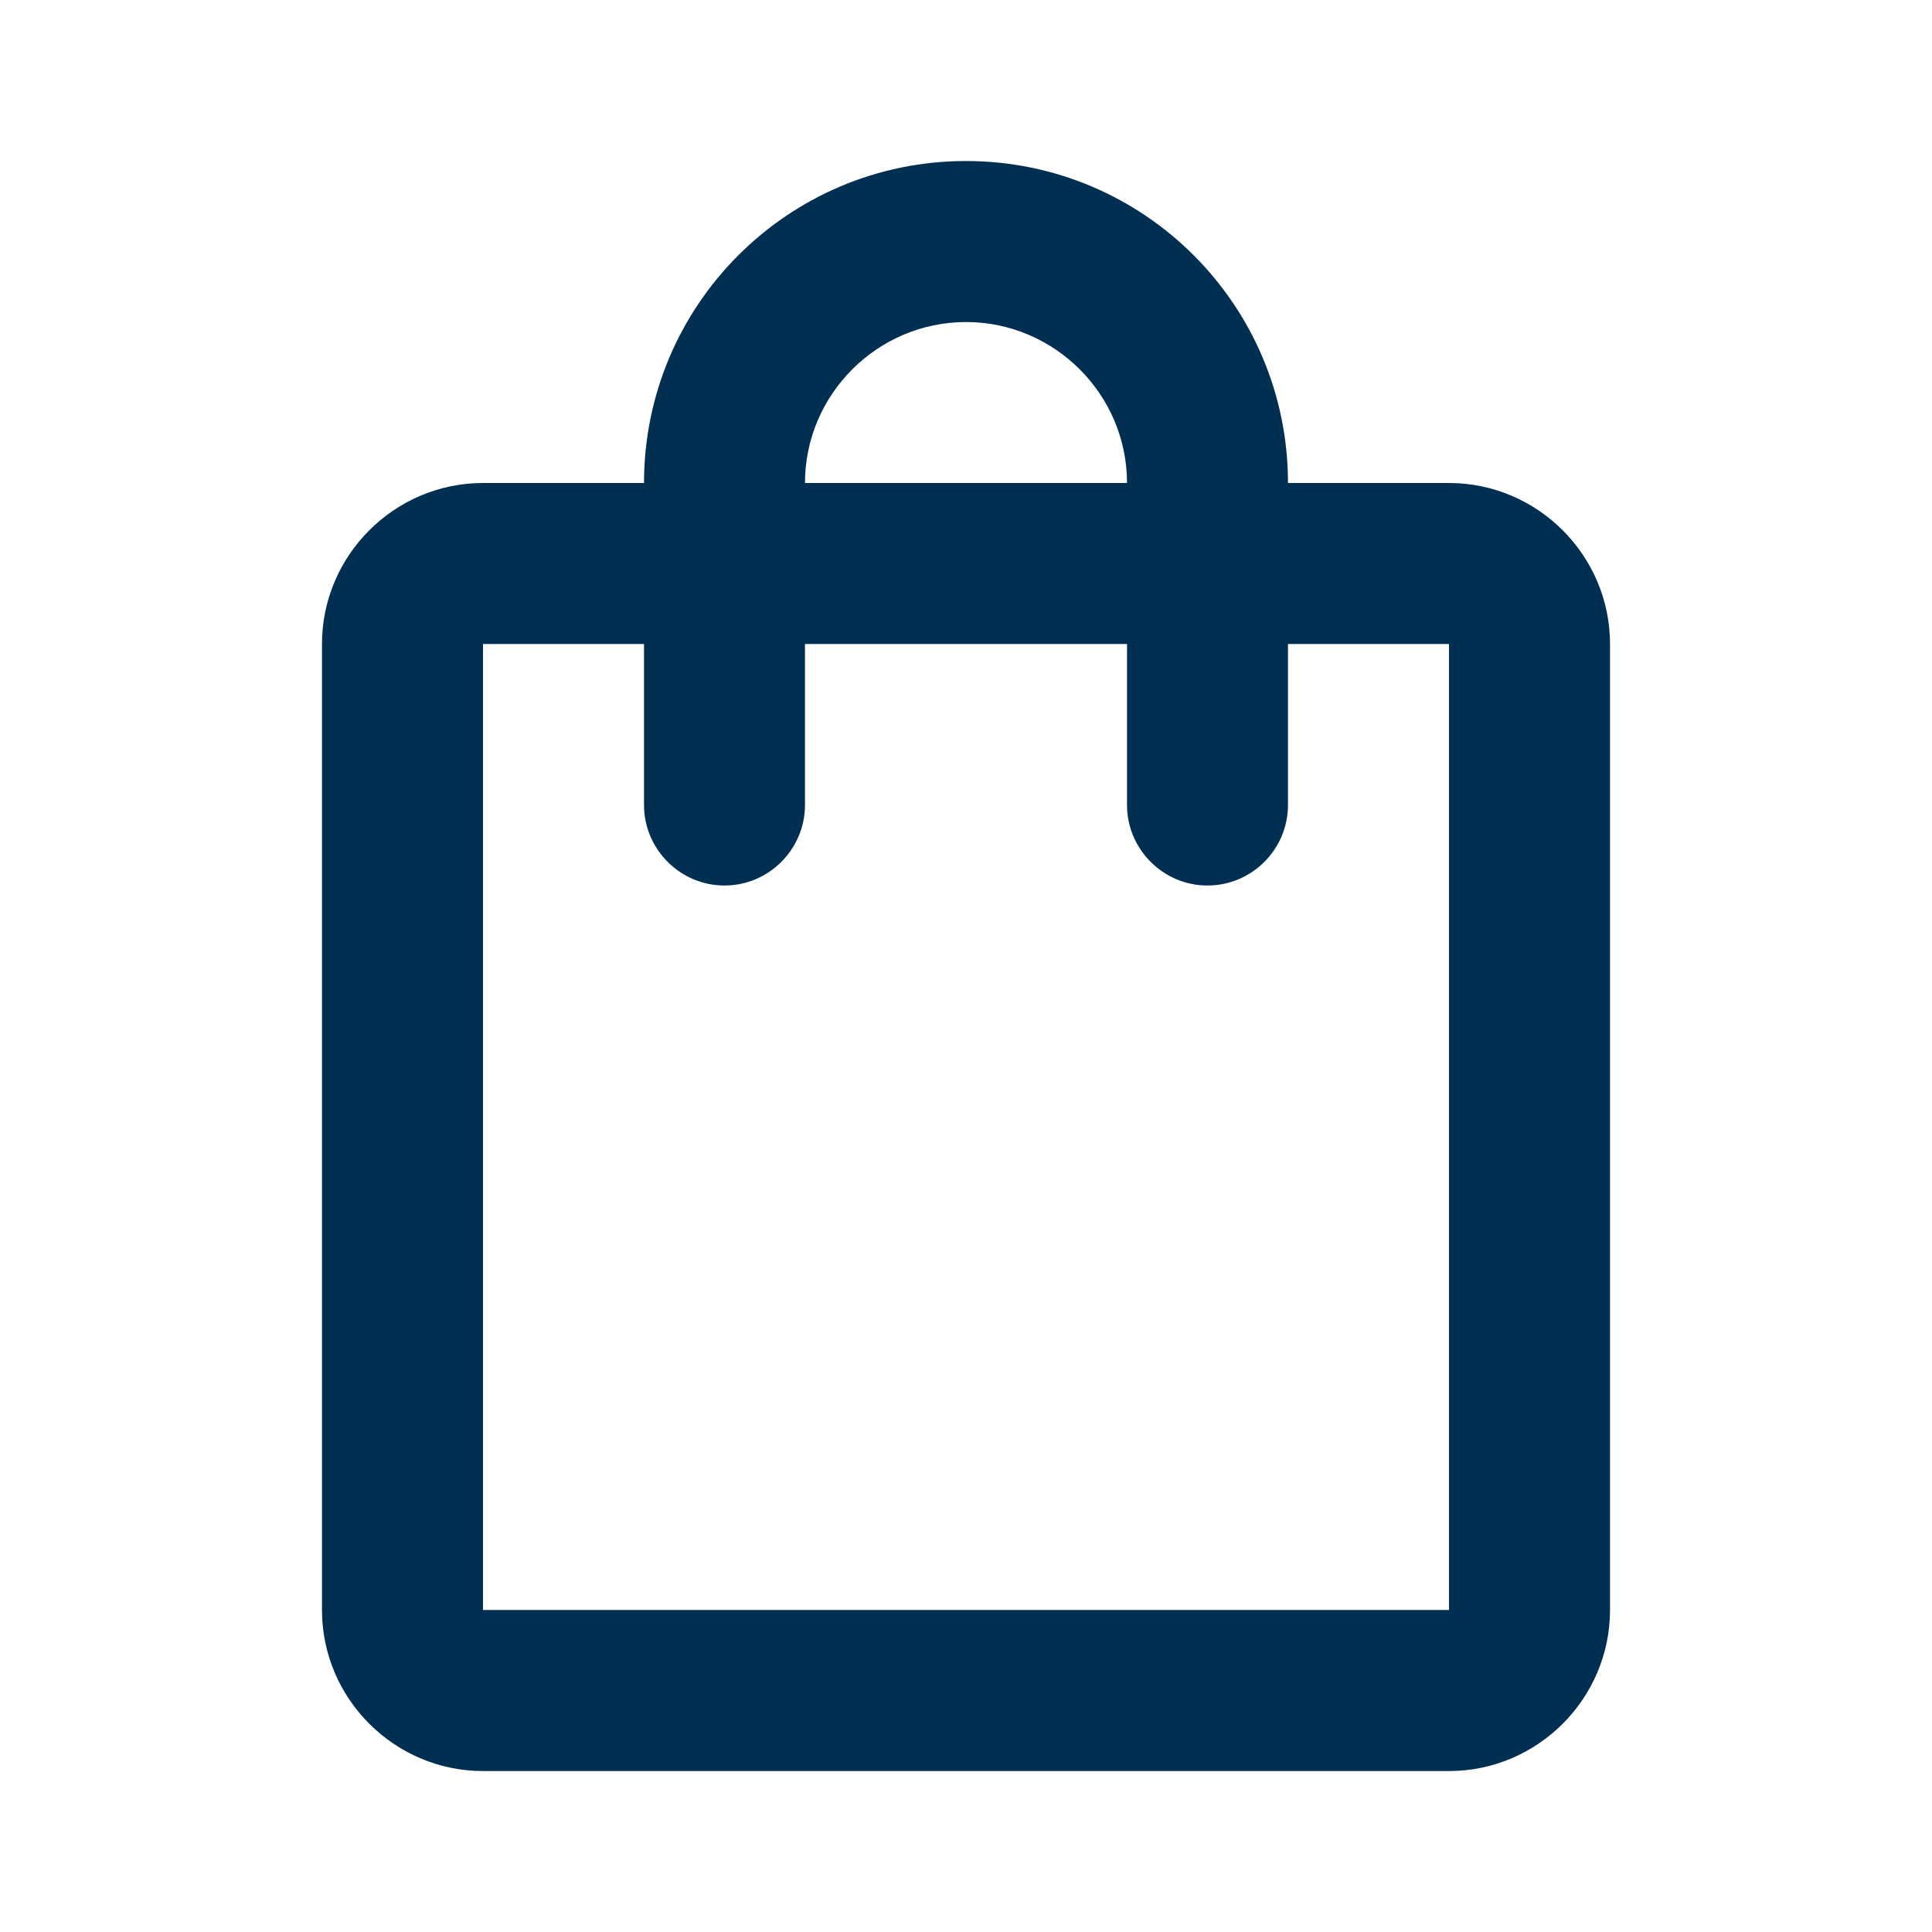 <svg width="32" height="32" viewBox="0 0 32 32" fill="none" xmlns="http://www.w3.org/2000/svg">
<g clip-path="url(#clip0_33_893)">
<path d="M24 8H21.333C21.333 5.054 18.947 2.667 16 2.667C13.053 2.667 10.667 5.054 10.667 8H8C6.533 8 5.333 9.2 5.333 10.667V26.667C5.333 28.134 6.533 29.334 8 29.334H24C25.467 29.334 26.667 28.134 26.667 26.667V10.667C26.667 9.2 25.467 8 24 8ZM16 5.334C17.467 5.334 18.667 6.534 18.667 8H13.333C13.333 6.534 14.533 5.334 16 5.334ZM24 26.667H8V10.667H10.667V13.334C10.667 14.067 11.267 14.667 12 14.667C12.733 14.667 13.333 14.067 13.333 13.334V10.667H18.667V13.334C18.667 14.067 19.267 14.667 20 14.667C20.733 14.667 21.333 14.067 21.333 13.334V10.667H24V26.667Z" fill="#002F52"/>
</g>
<defs>
<clipPath id="clip0_33_893">
<rect width="32" height="32" fill="white"/>
</clipPath>
</defs>
</svg>
